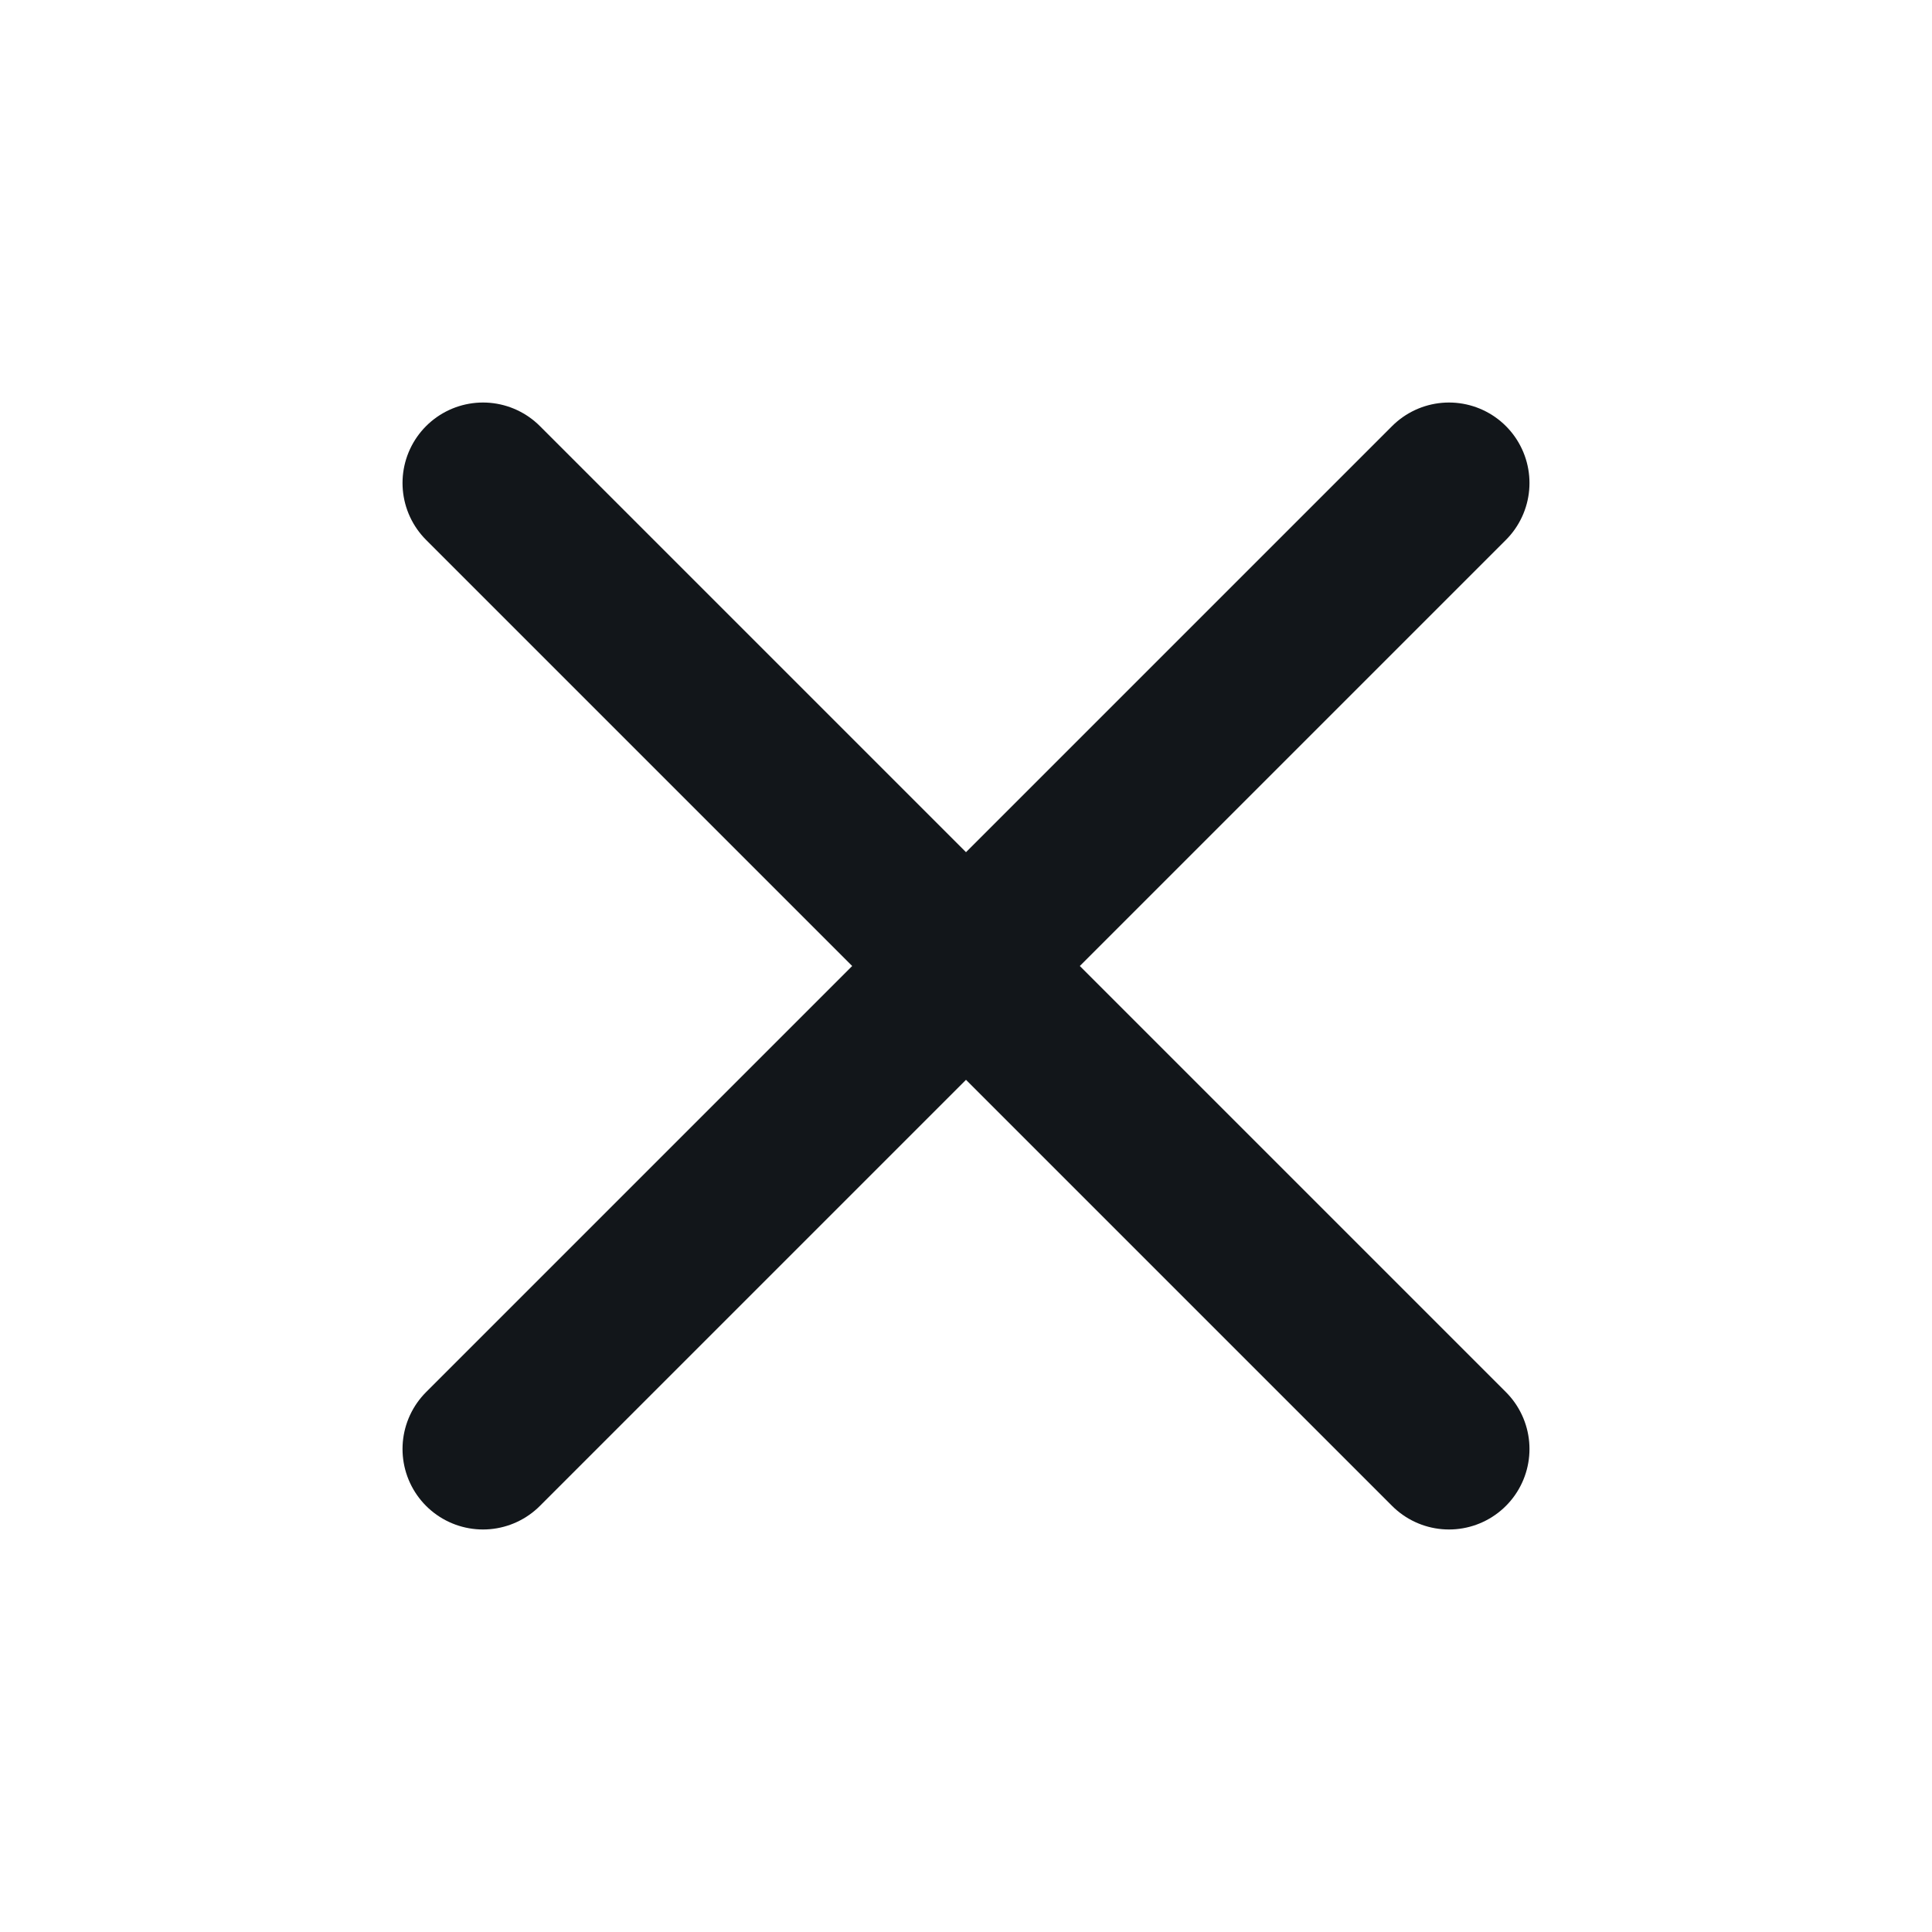 <svg xmlns="http://www.w3.org/2000/svg" width="16" height="16" viewBox="0 0 16 16">
    <path fill="none" fill-rule="evenodd" stroke="#12161A" stroke-linecap="round" stroke-linejoin="round" stroke-width="1.333" d="M12 4l-8 8m0-8l8 8"/>
</svg>
